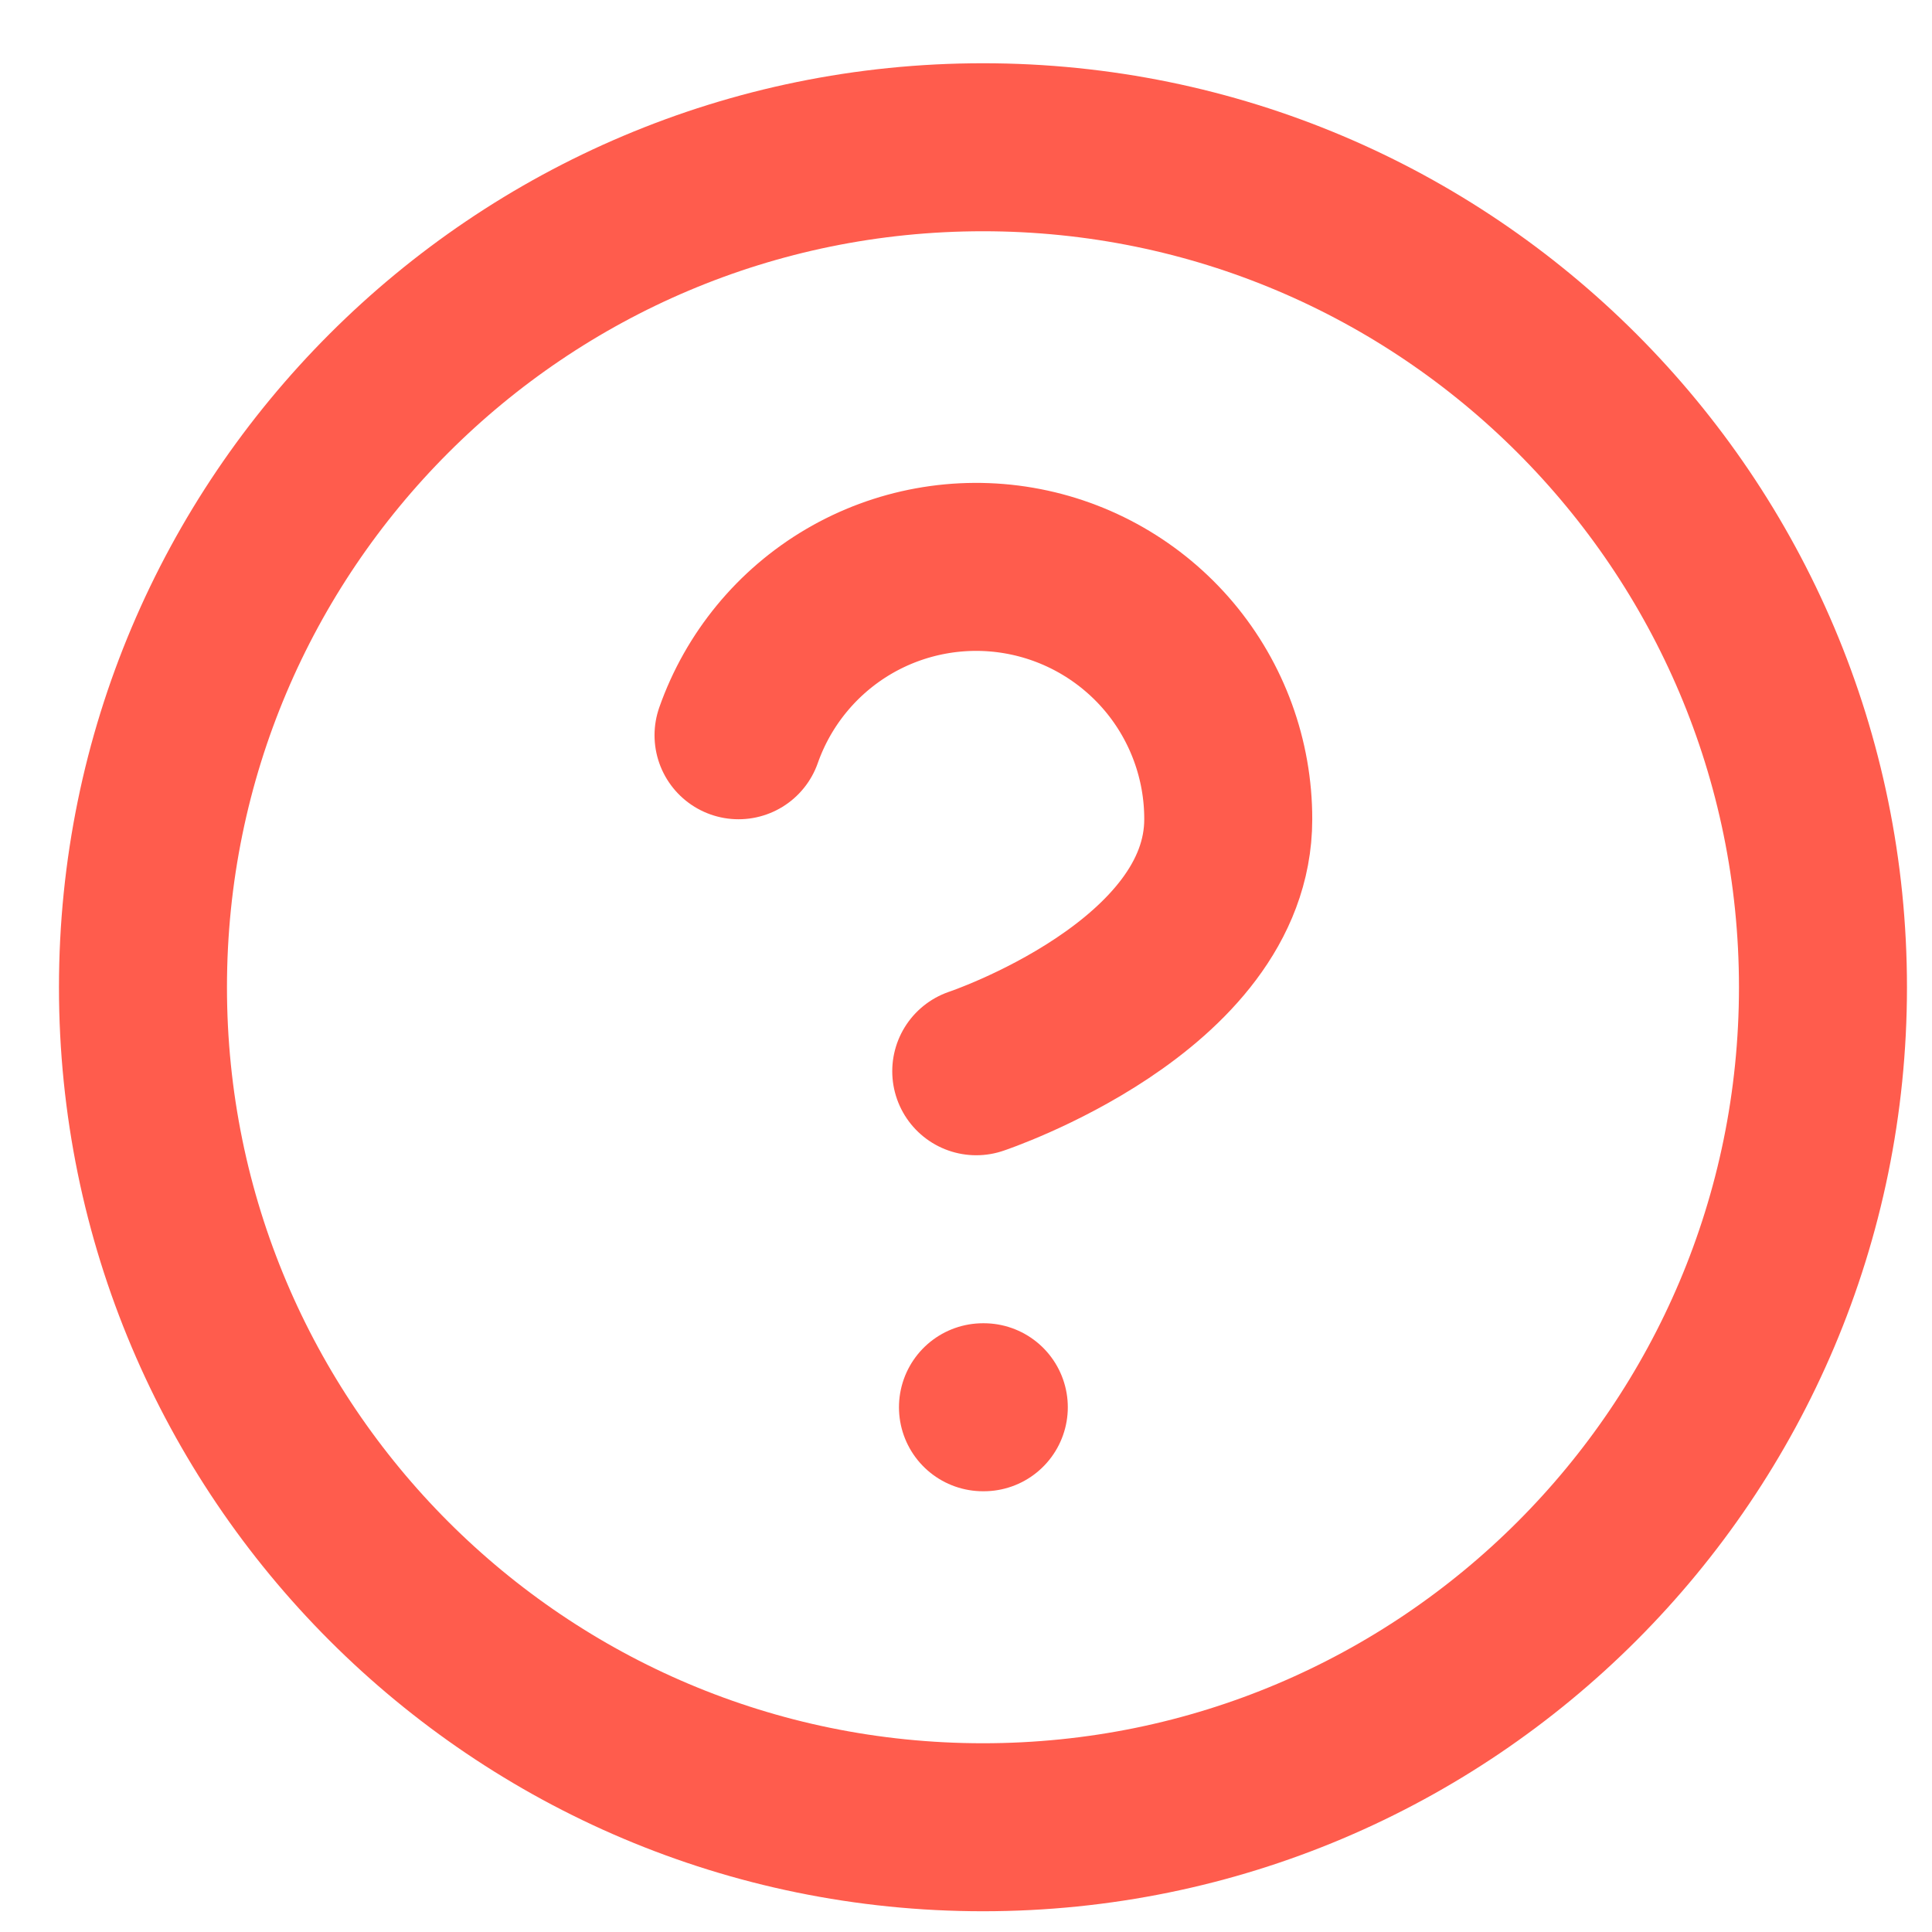 <svg width="23" height="23" viewBox="0 0 23 23" fill="none" xmlns="http://www.w3.org/2000/svg">
<path d="M11.702 21.753C17.224 21.753 21.702 17.276 21.702 11.753C21.702 6.23 17.224 1.753 11.702 1.753C6.179 1.753 1.702 6.23 1.702 11.753C1.702 17.276 6.179 21.753 11.702 21.753Z" stroke="#FF5C4D" stroke-width="2" stroke-linecap="round" stroke-linejoin="round"/>
<path d="M8.792 8.753C9.027 8.085 9.491 7.521 10.101 7.162C10.712 6.803 11.431 6.672 12.129 6.792C12.827 6.912 13.46 7.275 13.917 7.817C14.373 8.359 14.623 9.045 14.622 9.753C14.622 11.753 11.622 12.753 11.622 12.753" stroke="#FF5C4D" stroke-width="2" stroke-linecap="round" stroke-linejoin="round"/>
<path d="M11.702 16.753H11.712" stroke="#FF5C4D" stroke-width="2" stroke-linecap="round" stroke-linejoin="round"/>
</svg>
